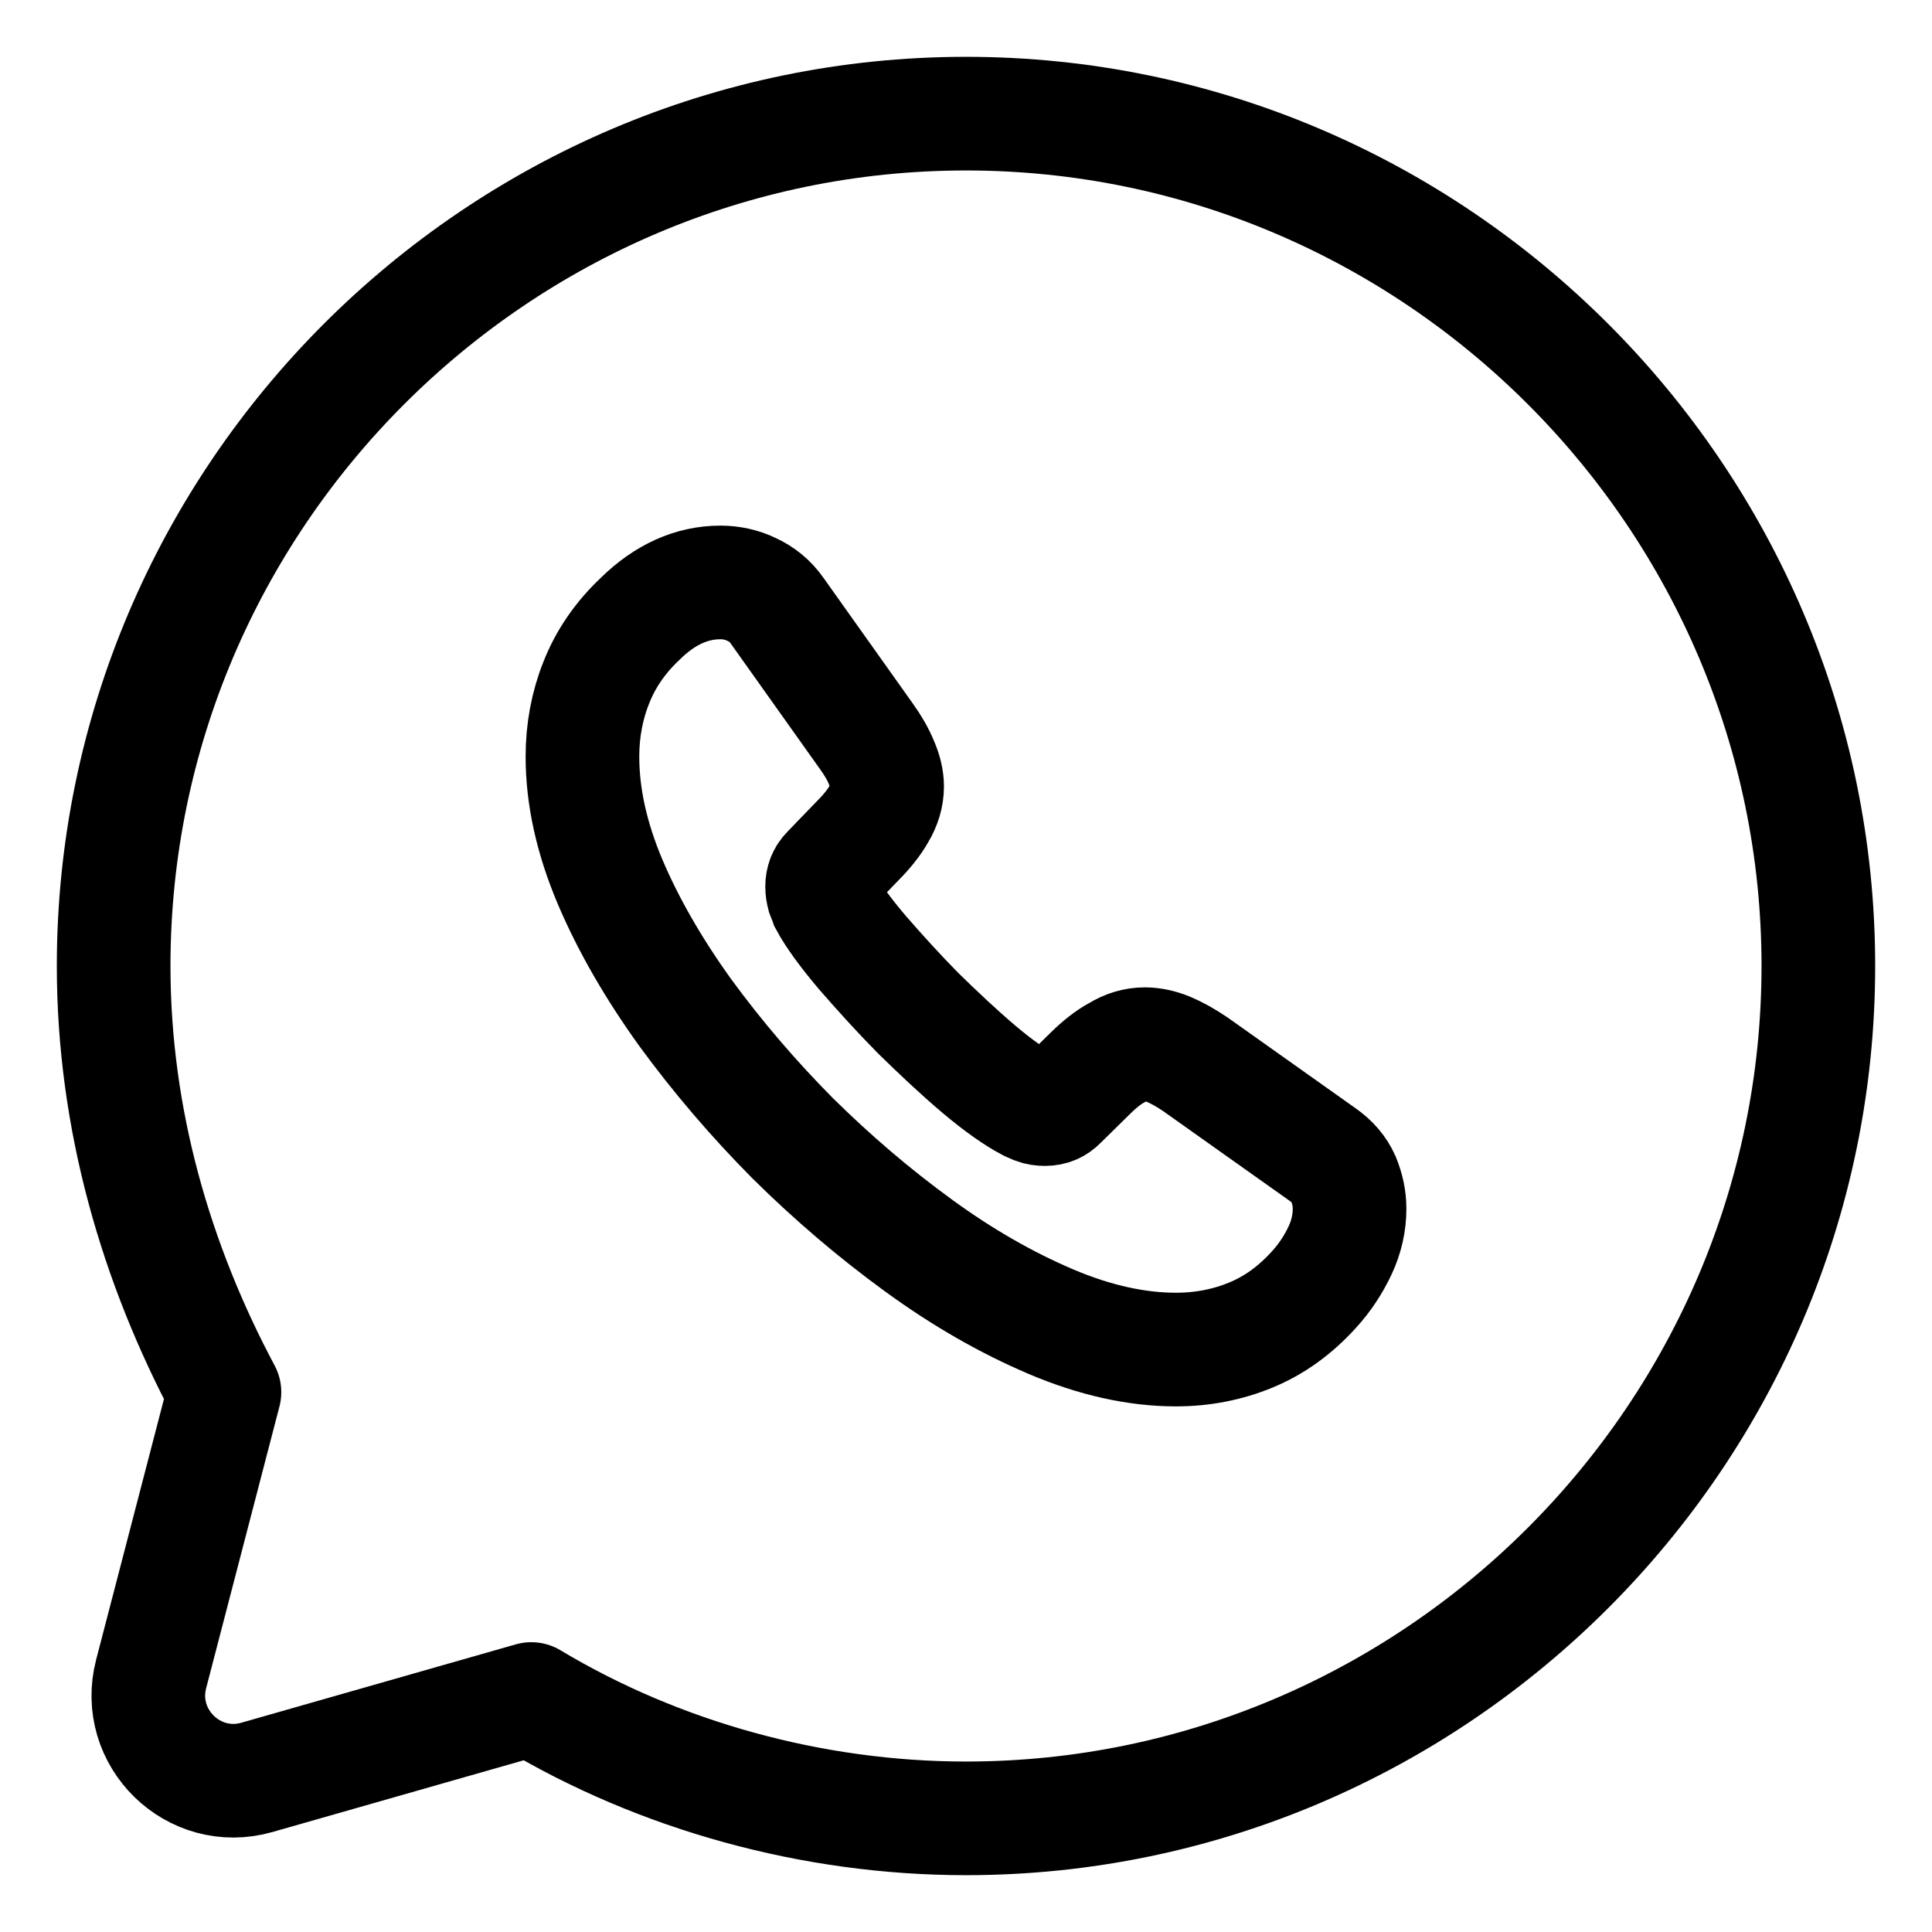 <svg width="17" height="17" viewBox="0 0 17 17" fill="none" xmlns="http://www.w3.org/2000/svg">
<path d="M4.675 14.95C5.8 15.625 7.15 16 8.5 16C12.625 16 16 12.625 16 8.5C16 4.375 12.625 1 8.5 1C4.375 1 1 4.375 1 8.5C1 9.85 1.375 11.125 1.975 12.25L1.33 14.729C1.184 15.291 1.704 15.799 2.262 15.639L4.675 14.95Z" stroke="black" stroke-miterlimit="10" stroke-linecap="round" stroke-linejoin="round"/>
<path d="M11.875 10.636C11.875 10.758 11.848 10.883 11.791 11.004C11.733 11.126 11.659 11.241 11.561 11.348C11.395 11.531 11.213 11.662 11.007 11.747C10.804 11.831 10.584 11.875 10.347 11.875C10.003 11.875 9.634 11.794 9.246 11.629C8.857 11.463 8.468 11.241 8.083 10.96C7.694 10.677 7.326 10.363 6.974 10.015C6.626 9.664 6.312 9.296 6.031 8.912C5.754 8.527 5.531 8.142 5.369 7.761C5.206 7.376 5.125 7.008 5.125 6.657C5.125 6.428 5.166 6.208 5.247 6.006C5.328 5.8 5.456 5.611 5.636 5.442C5.852 5.23 6.089 5.125 6.339 5.125C6.433 5.125 6.528 5.145 6.612 5.186C6.7 5.226 6.778 5.287 6.839 5.375L7.623 6.478C7.684 6.563 7.728 6.64 7.758 6.715C7.789 6.785 7.806 6.856 7.806 6.92C7.806 7.002 7.782 7.082 7.735 7.16C7.691 7.238 7.626 7.319 7.545 7.4L7.288 7.666C7.251 7.704 7.234 7.747 7.234 7.801C7.234 7.828 7.238 7.852 7.245 7.879C7.255 7.906 7.265 7.926 7.272 7.947C7.332 8.058 7.437 8.203 7.586 8.379C7.738 8.554 7.9 8.733 8.076 8.912C8.259 9.091 8.434 9.256 8.613 9.408C8.789 9.556 8.935 9.658 9.049 9.718C9.066 9.725 9.087 9.735 9.11 9.745C9.137 9.755 9.164 9.759 9.195 9.759C9.252 9.759 9.296 9.739 9.333 9.701L9.59 9.448C9.675 9.364 9.756 9.3 9.834 9.259C9.911 9.212 9.989 9.188 10.074 9.188C10.138 9.188 10.206 9.202 10.28 9.232C10.354 9.263 10.432 9.307 10.517 9.364L11.635 10.157C11.723 10.218 11.784 10.289 11.821 10.373C11.855 10.457 11.875 10.542 11.875 10.636Z" stroke="black" stroke-miterlimit="10"/>
</svg>
